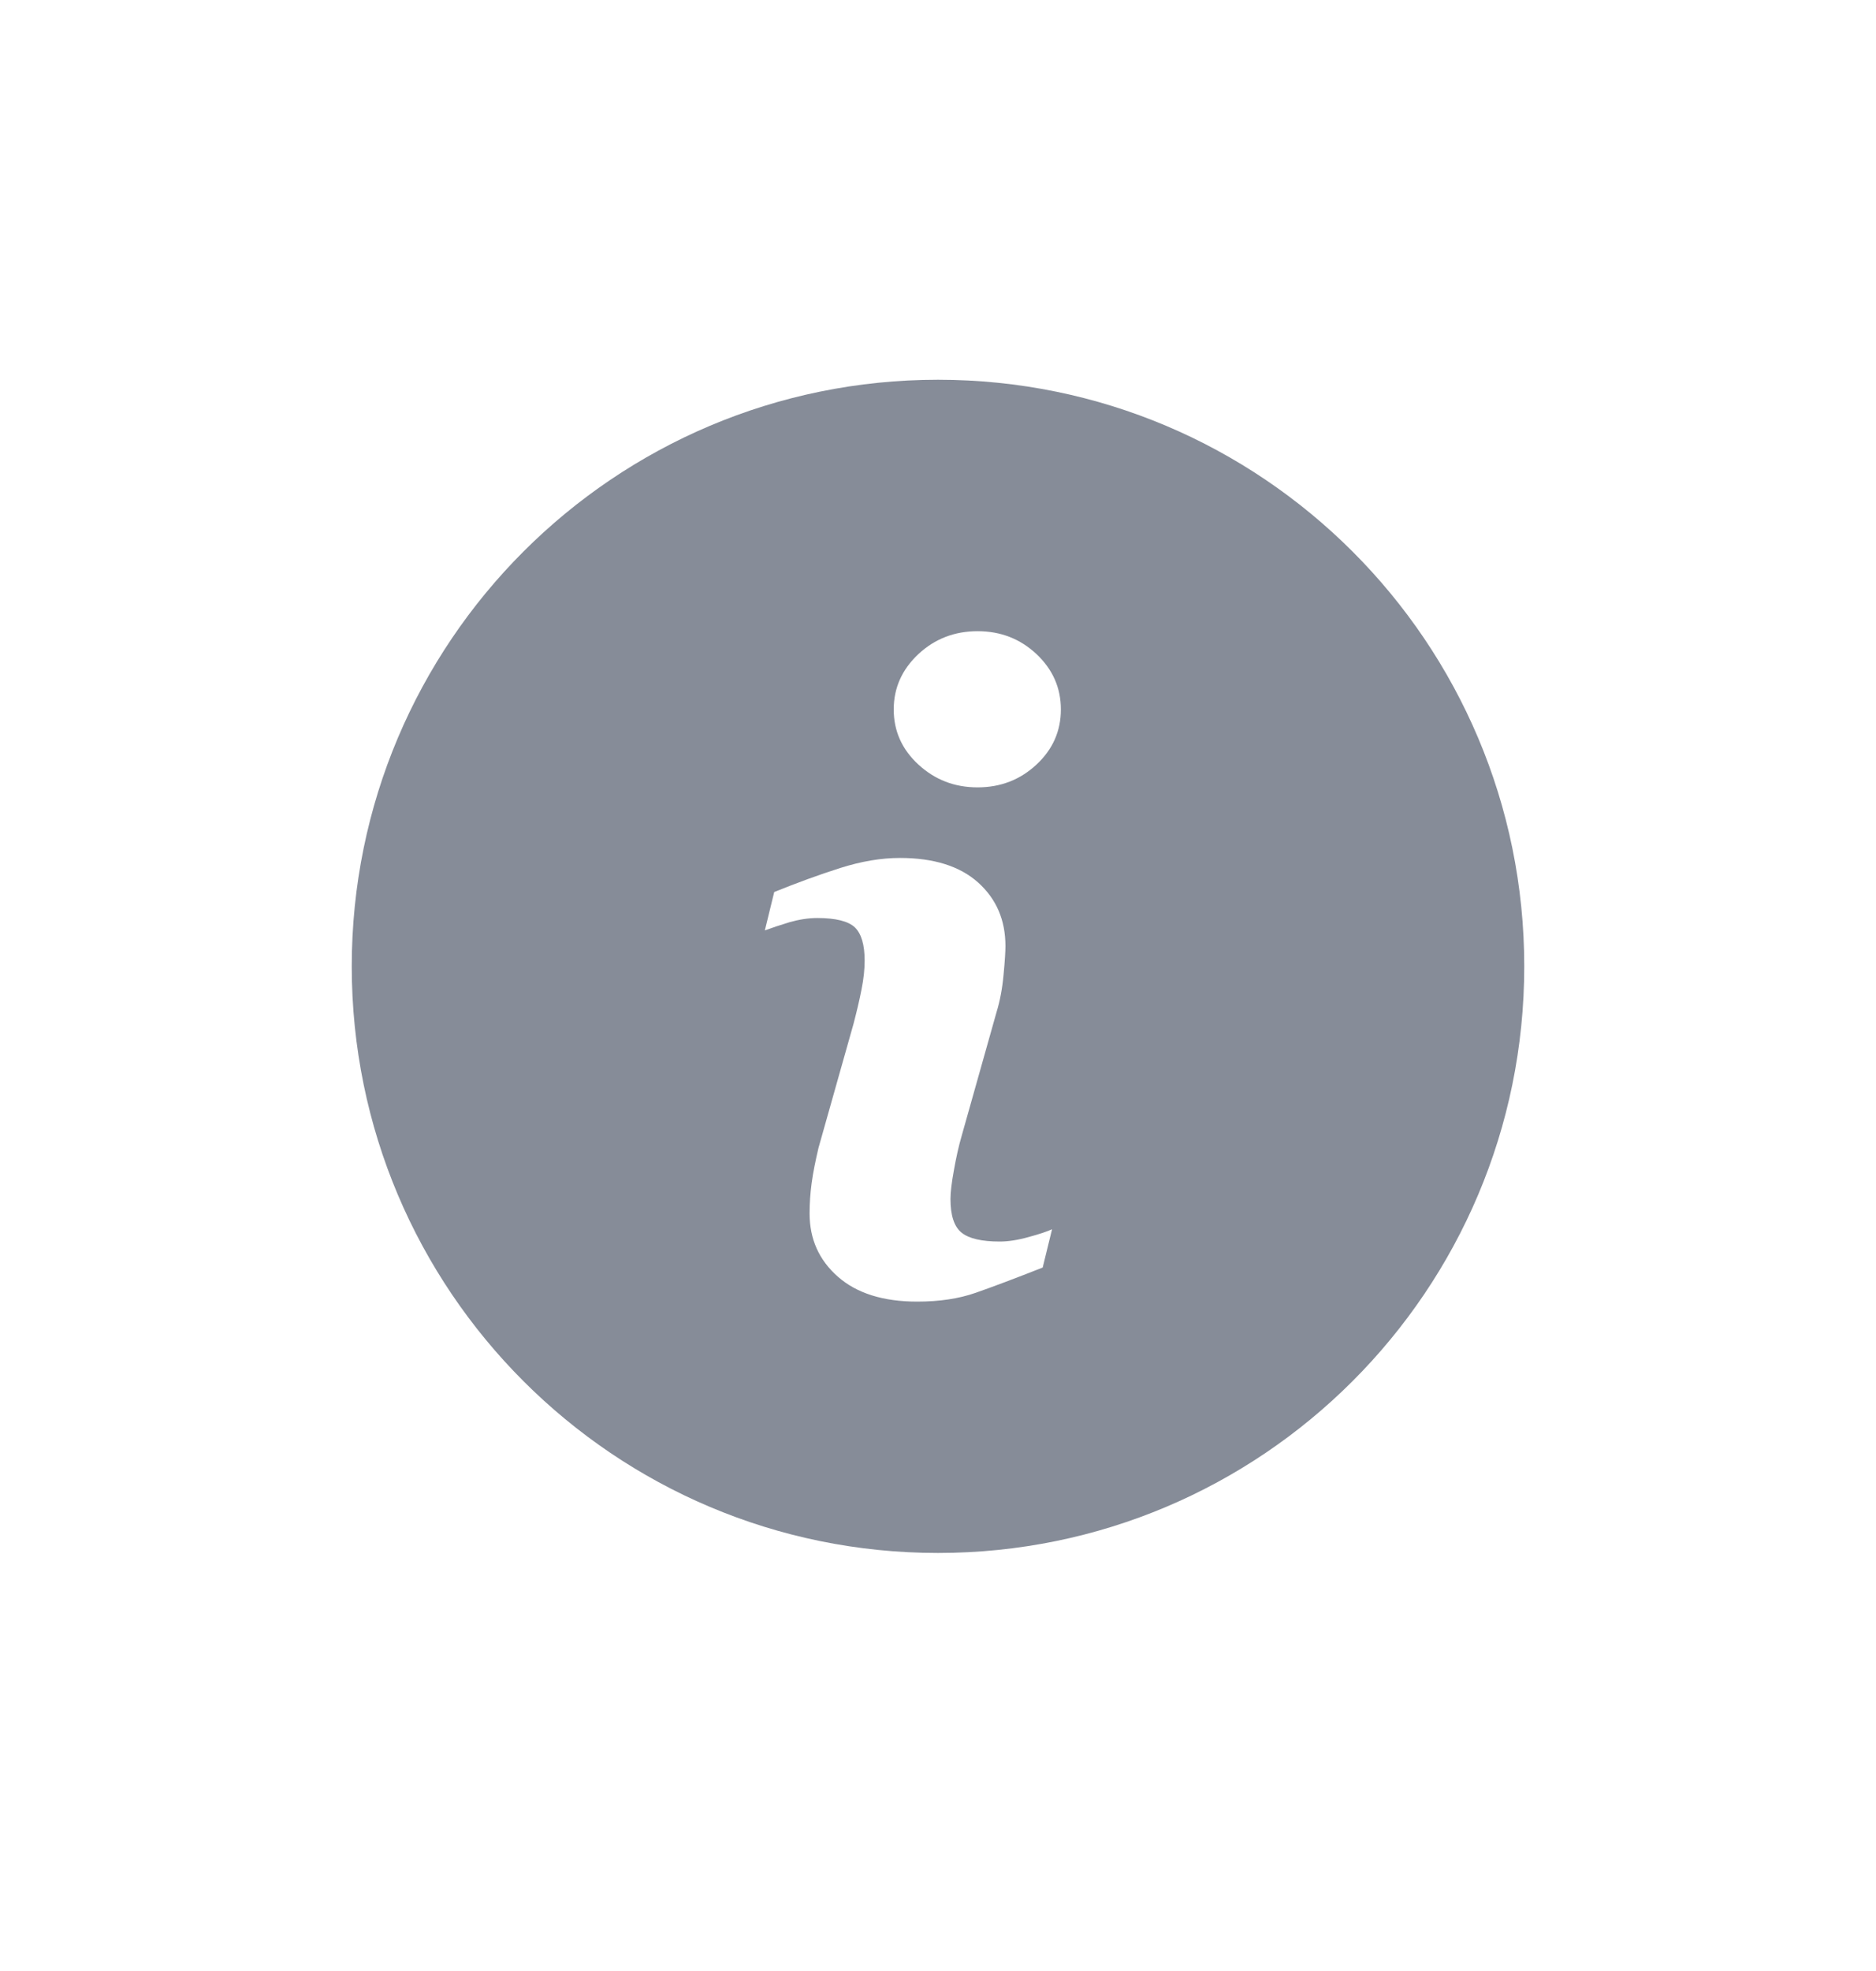 <svg width="20" height="21" viewBox="0 0 20 21" fill="none" xmlns="http://www.w3.org/2000/svg">
<path fill-rule="evenodd" clip-rule="evenodd" d="M10 16.546C13.452 16.546 16.25 13.748 16.25 10.296C16.25 6.844 13.452 4.046 10 4.046C6.548 4.046 3.75 6.844 3.75 10.296C3.75 13.748 6.548 16.546 10 16.546ZM11.116 13.505L11.216 13.097C11.164 13.121 11.081 13.149 10.966 13.18C10.852 13.212 10.749 13.228 10.658 13.228C10.465 13.228 10.329 13.196 10.251 13.133C10.172 13.069 10.133 12.95 10.133 12.774C10.133 12.705 10.145 12.602 10.17 12.466C10.194 12.33 10.221 12.209 10.252 12.103L10.624 10.784C10.661 10.663 10.686 10.53 10.699 10.384C10.713 10.239 10.719 10.138 10.719 10.08C10.719 9.802 10.622 9.577 10.427 9.402C10.232 9.228 9.954 9.141 9.594 9.141C9.394 9.141 9.182 9.177 8.958 9.248C8.734 9.319 8.499 9.405 8.254 9.504L8.154 9.913C8.227 9.886 8.314 9.857 8.416 9.826C8.517 9.797 8.617 9.781 8.713 9.781C8.911 9.781 9.044 9.815 9.114 9.881C9.183 9.948 9.218 10.066 9.218 10.235C9.218 10.329 9.207 10.432 9.184 10.545C9.162 10.659 9.133 10.779 9.1 10.906L8.726 12.23C8.693 12.37 8.668 12.494 8.653 12.605C8.638 12.715 8.631 12.823 8.631 12.929C8.631 13.201 8.731 13.425 8.932 13.602C9.133 13.779 9.415 13.868 9.778 13.868C10.014 13.868 10.221 13.837 10.399 13.775C10.577 13.713 10.816 13.623 11.116 13.505ZM11.05 8.146C11.223 7.985 11.31 7.789 11.31 7.559C11.31 7.33 11.224 7.133 11.05 6.969C10.876 6.806 10.667 6.725 10.422 6.725C10.177 6.725 9.966 6.806 9.791 6.969C9.616 7.133 9.528 7.329 9.528 7.559C9.528 7.789 9.616 7.985 9.791 8.146C9.967 8.308 10.176 8.389 10.422 8.389C10.667 8.389 10.876 8.308 11.05 8.146Z" fill="#868C98"/>
</svg>
